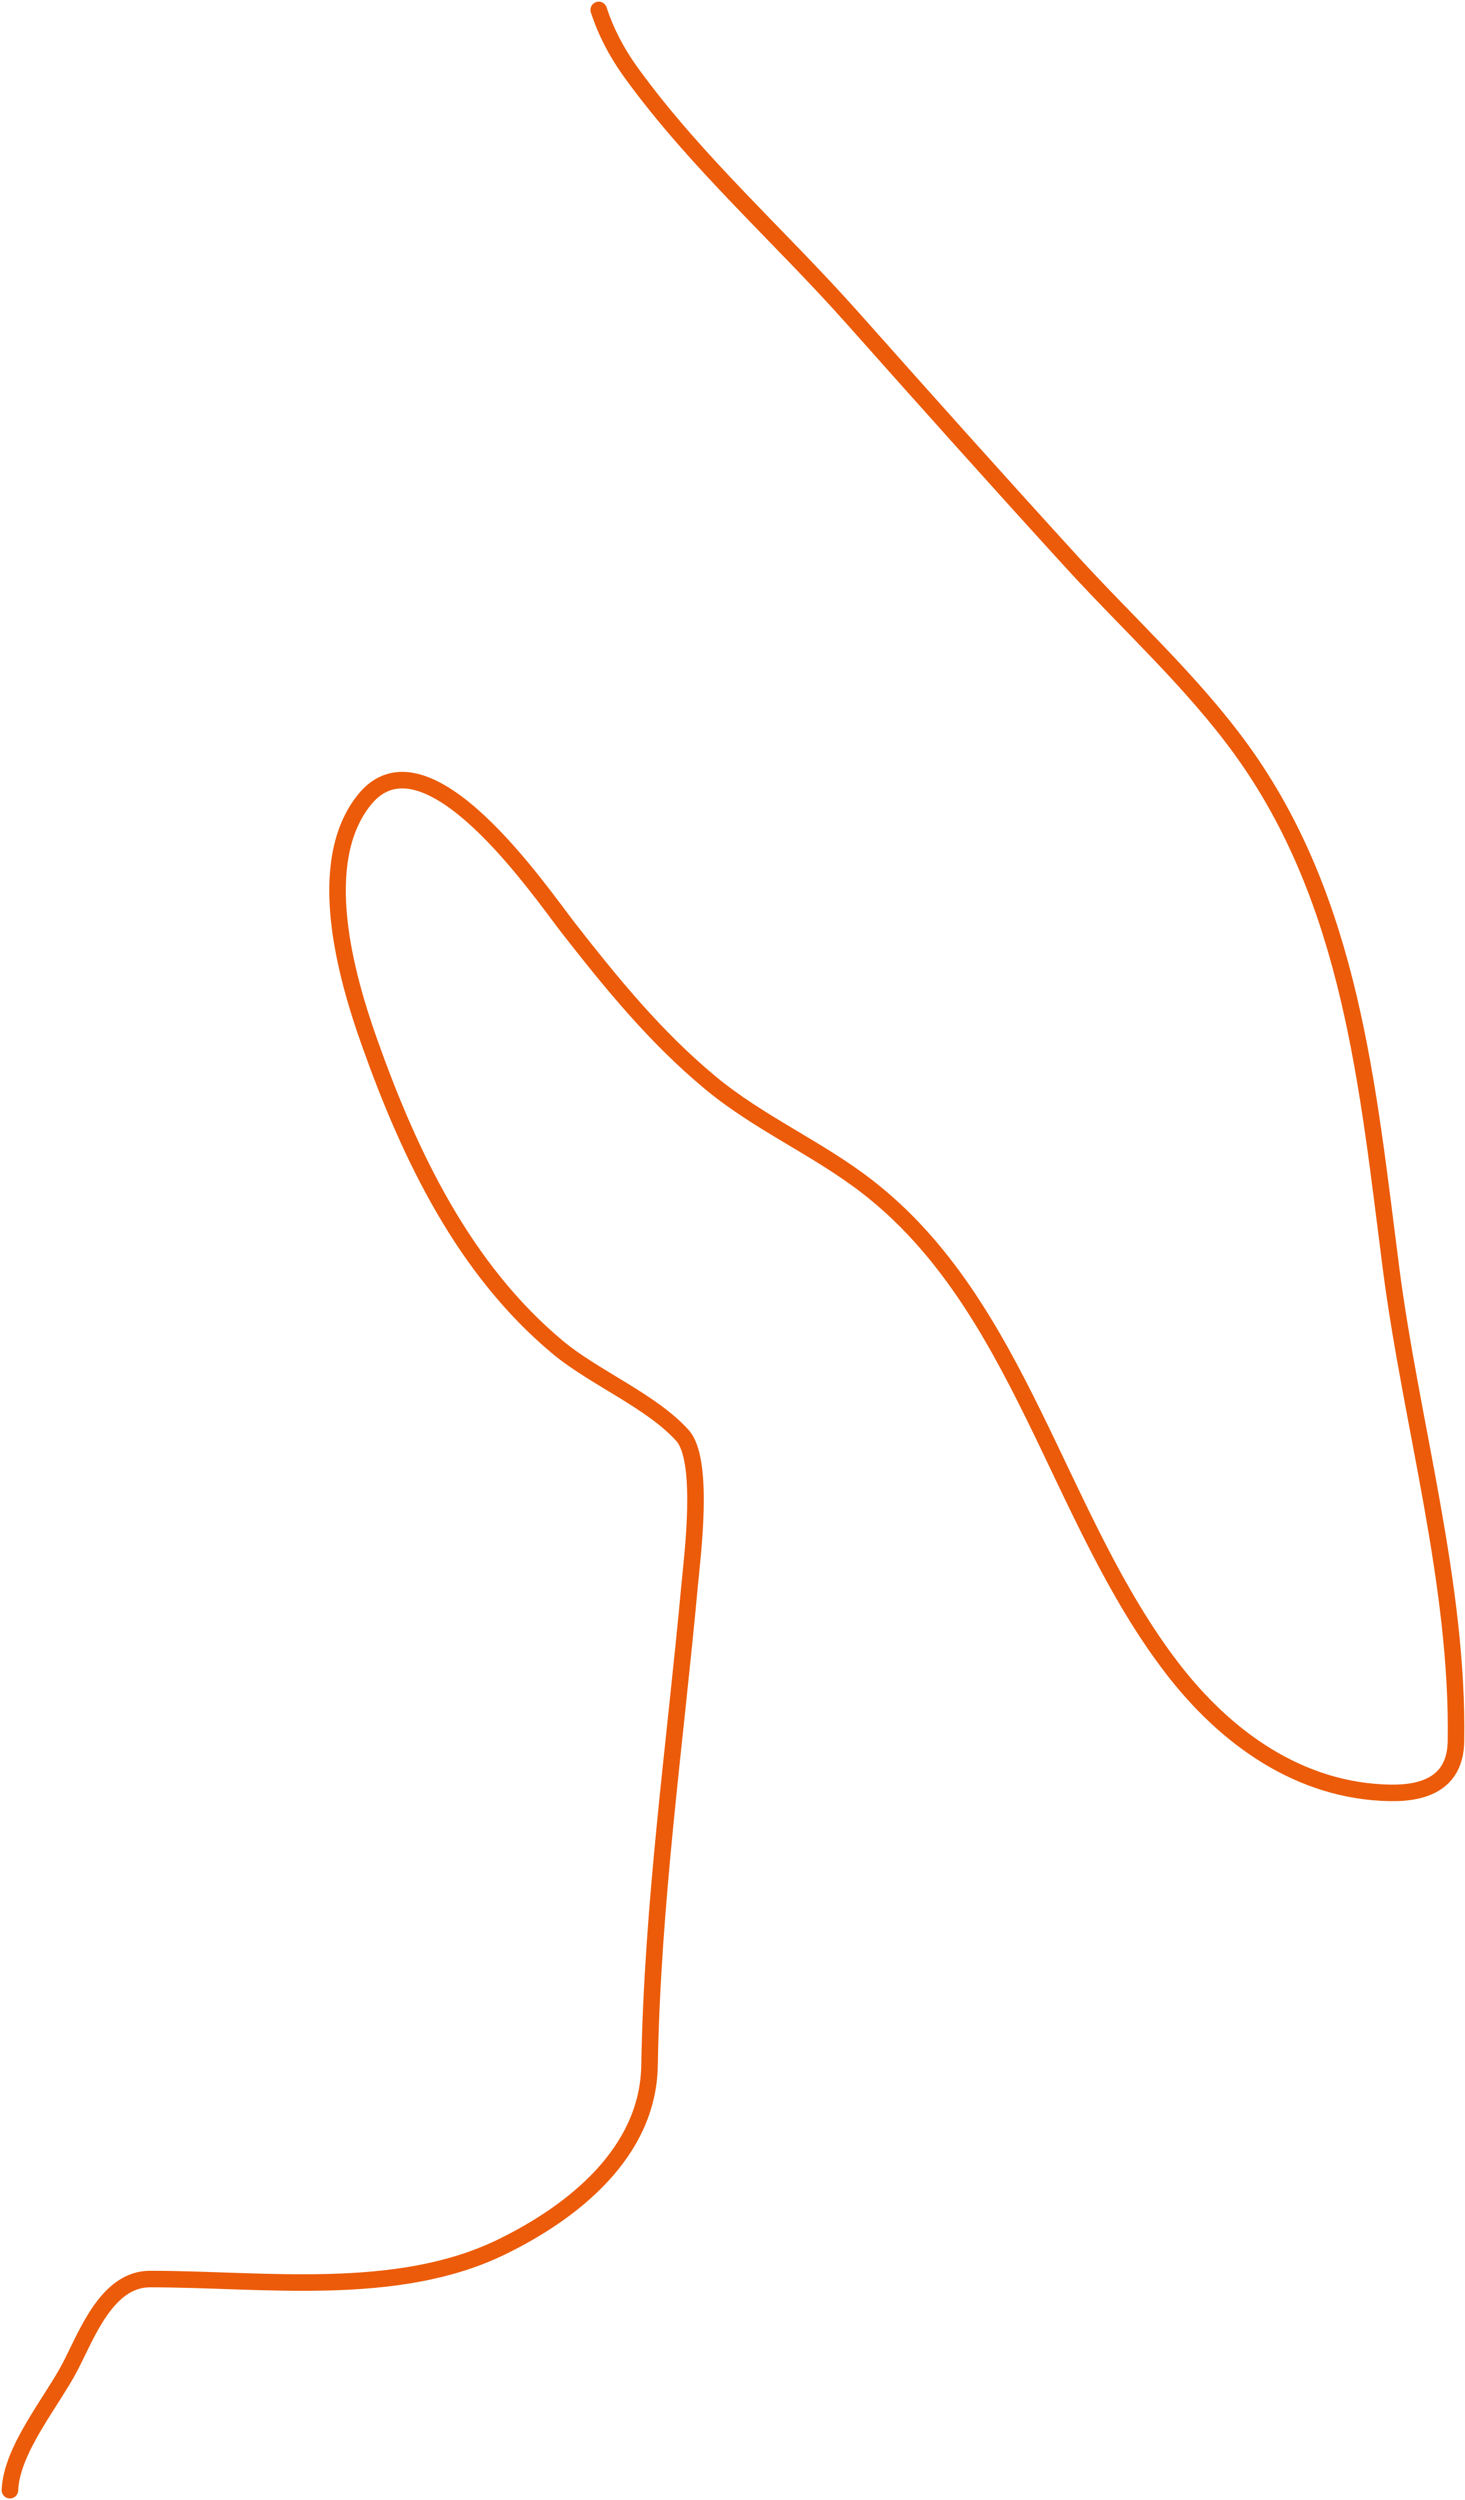 <svg width="443" height="756" viewBox="0 0 443 756" fill="none" xmlns="http://www.w3.org/2000/svg">
<path d="M3 752.971C3.473 740.674 15.714 726.185 21.22 715.598C26.27 705.884 32.346 689.125 45.356 689.125C79.644 689.125 119.808 694.9 151.559 679.47C173.425 668.844 195.948 650.826 196.407 624.656C197.271 575.415 204.047 528.132 208.553 479.211C209.342 470.651 213.111 441.539 206.373 434.052C197.01 423.649 179.635 416.546 168.688 407.423C140.298 383.765 123.892 349.456 111.694 315.08C104.702 295.376 94.863 260.984 110.137 241.891C128.755 218.618 163.478 269.844 171.803 280.51C184.972 297.383 198.24 313.649 214.782 327.382C229.594 339.679 247.174 347.125 262.277 358.838C308.61 394.769 319.579 459.021 354.465 504.438C370.584 525.424 392.944 541.638 420.335 542.123C431.586 542.322 440.065 538.518 440.268 526.551C441.072 479.078 426.701 430.437 420.647 383.598C413.586 328.969 408.739 272.764 375.332 226.63C360.52 206.176 341.117 188.595 324.099 169.947C301.832 145.549 279.861 120.978 257.917 96.291C235.829 71.442 210.746 49.319 191.112 22.323C186.332 15.749 183.159 9.441 181.045 3" stroke="#EC5B09" stroke-width="5" stroke-linecap="round"/>
</svg>
